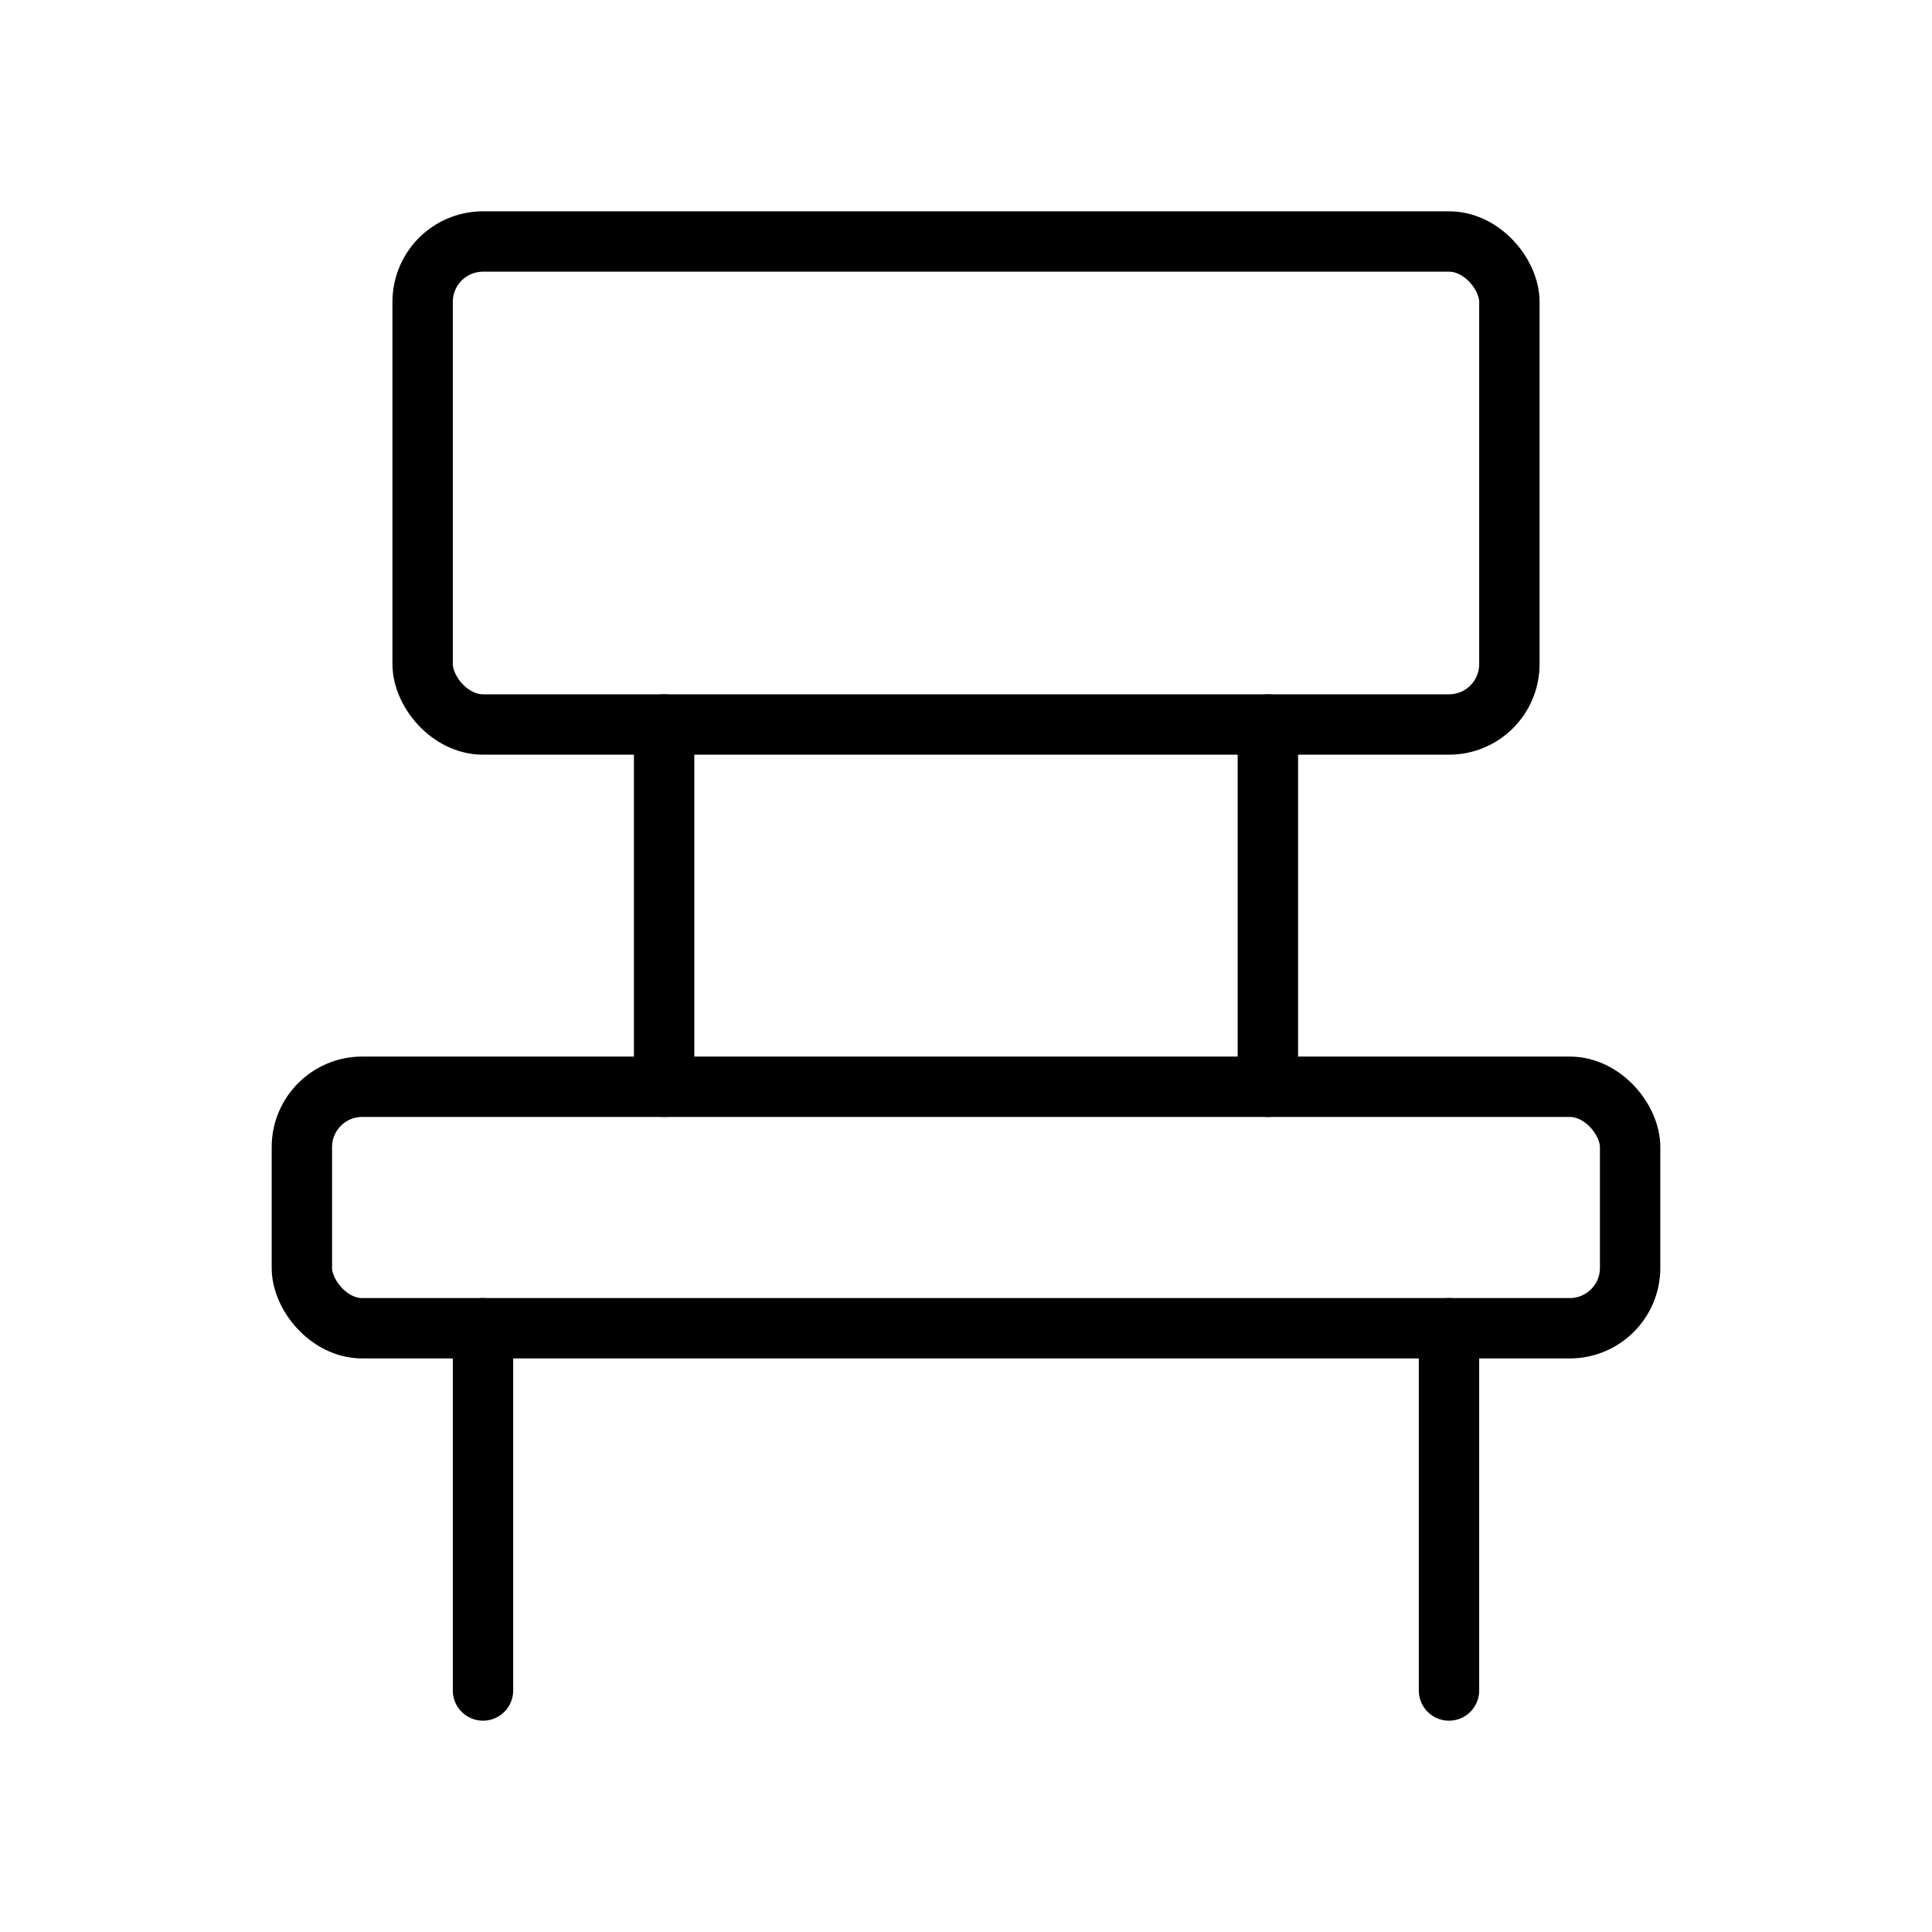 <svg xmlns="http://www.w3.org/2000/svg" viewBox="0 0 256 256" width="20" height="20"><path fill="none" d="M0 0h256v256H0z"/><rect x="56" y="32" width="144" height="64" rx="8" fill="none" stroke="currentColor" stroke-linecap="round" stroke-linejoin="round" stroke-width="8"/><rect x="40" y="144" width="176" height="32" rx="8" fill="none" stroke="currentColor" stroke-linecap="round" stroke-linejoin="round" stroke-width="8"/><path fill="none" stroke="currentColor" stroke-linecap="round" stroke-linejoin="round" stroke-width="8" d="M88 96v48M168 96v48M192 176v48M64 176v48"/></svg>